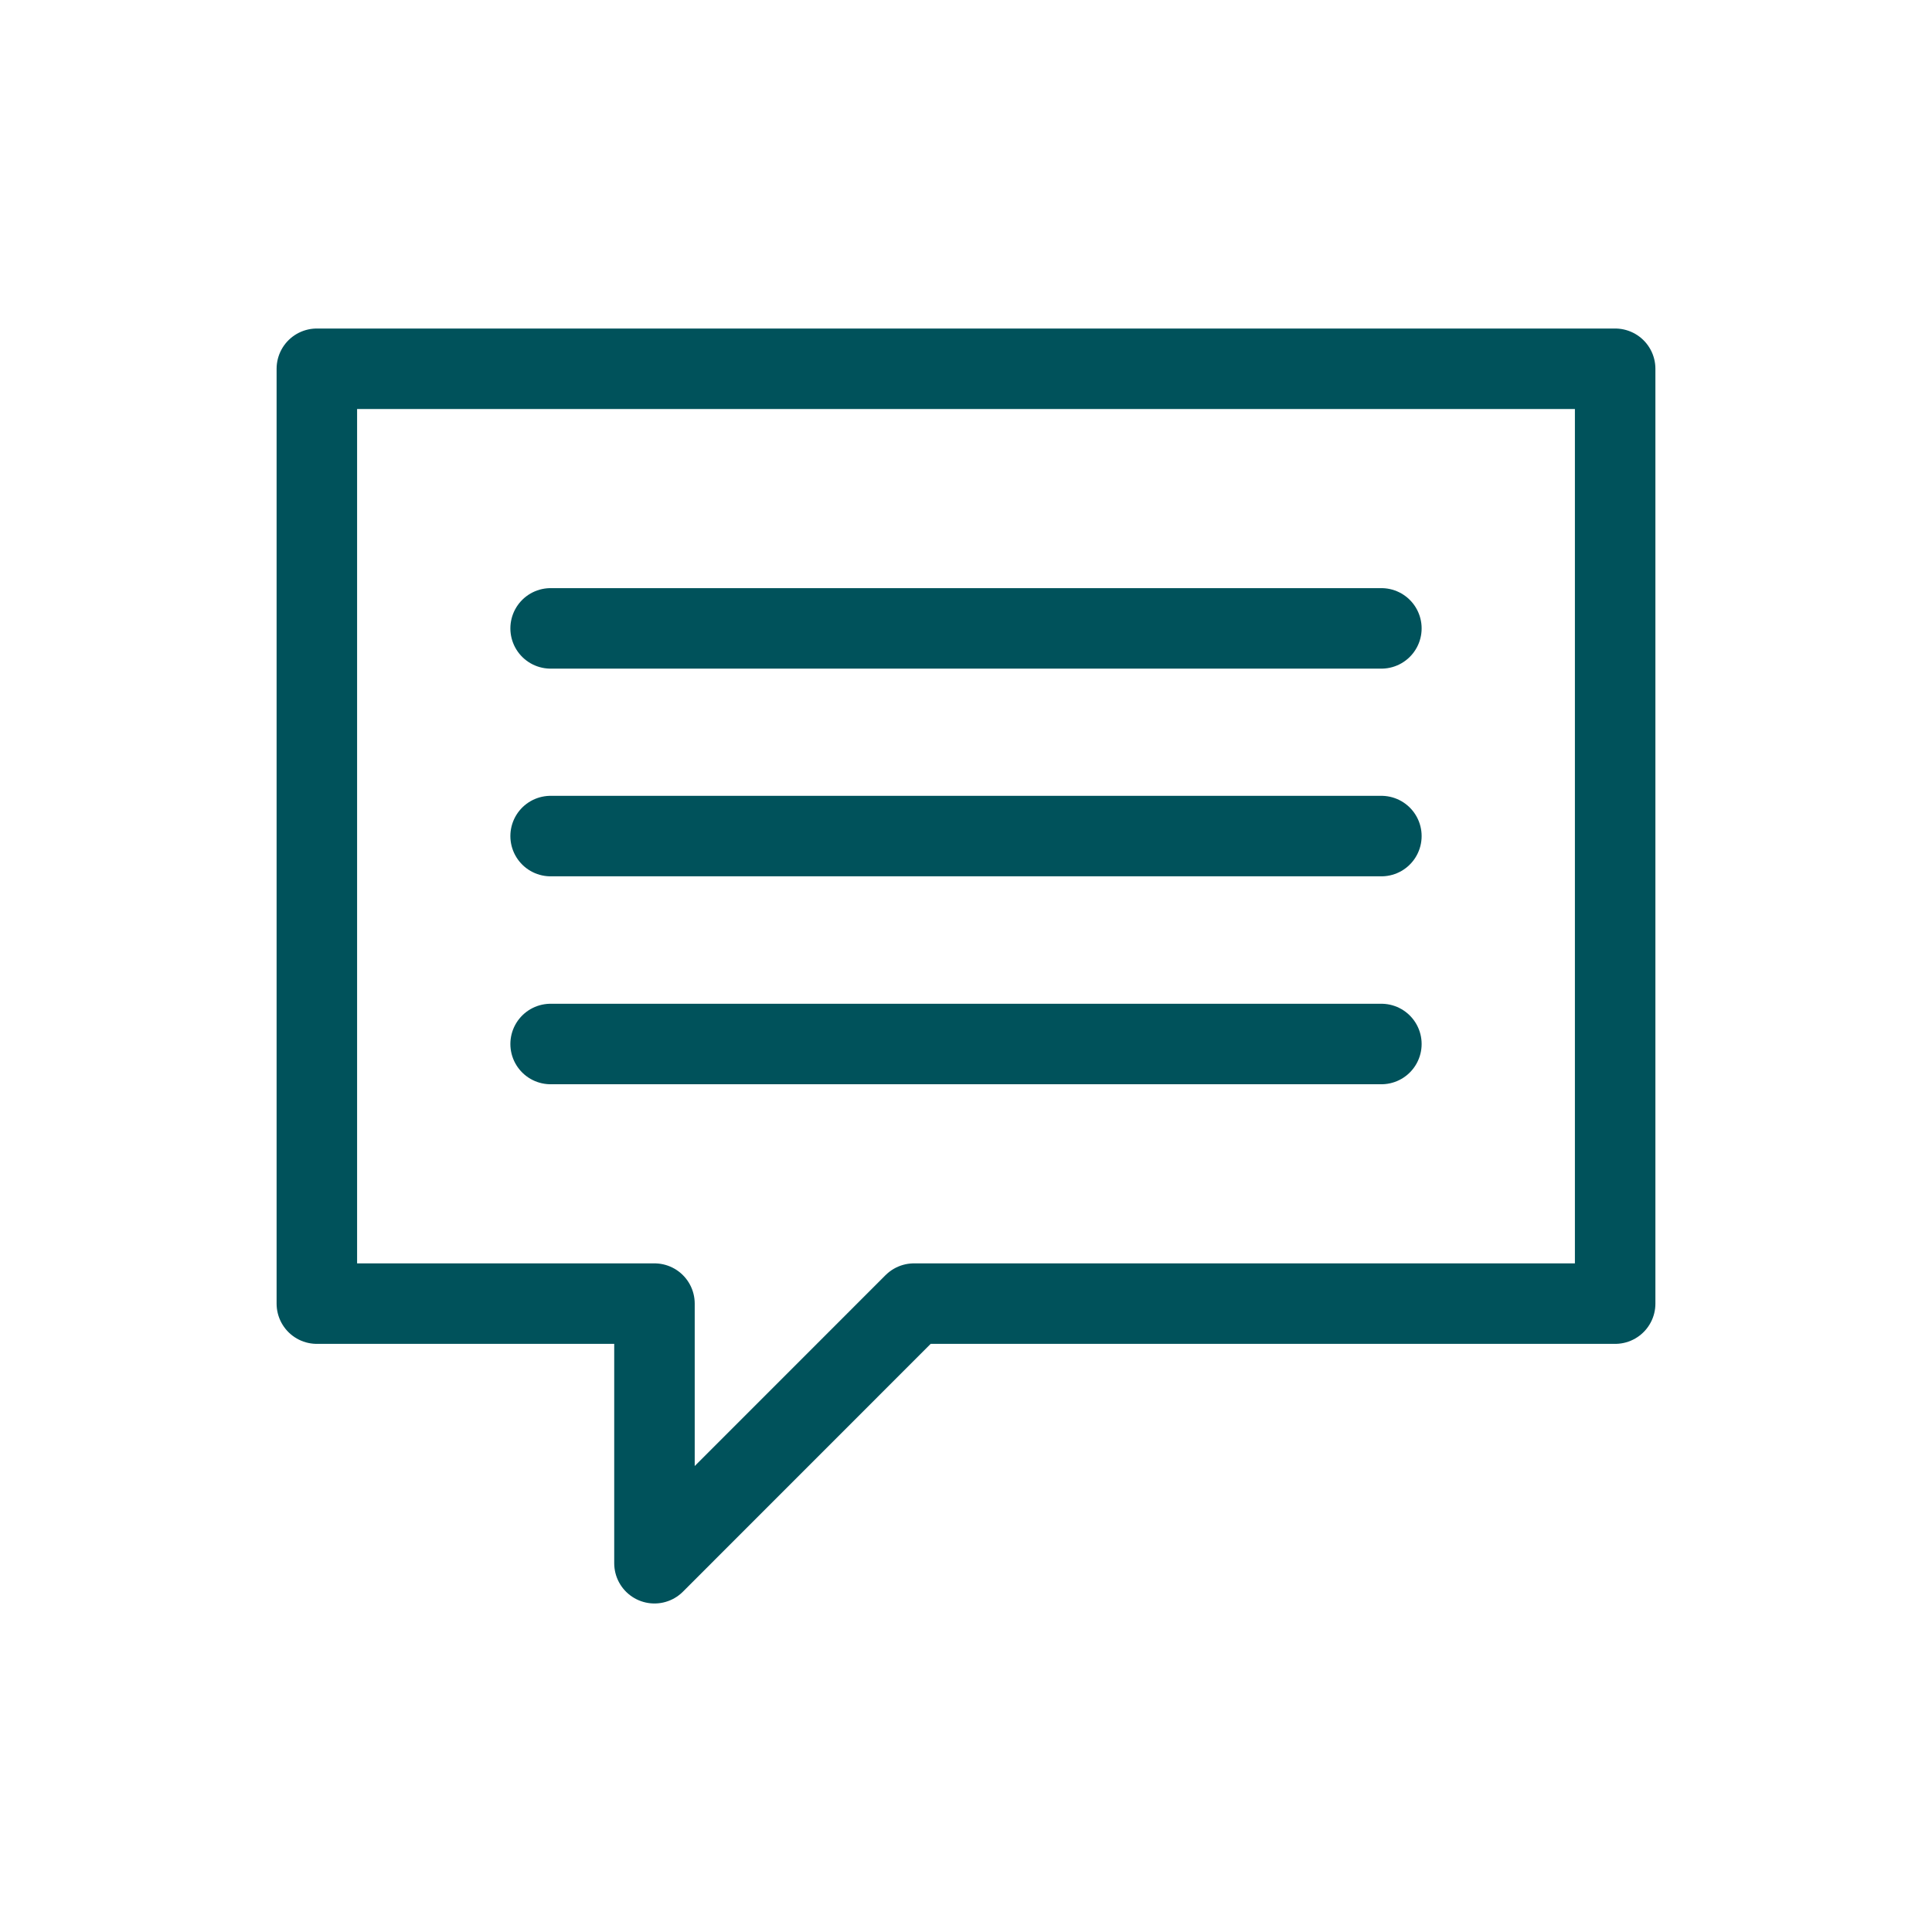 <svg width="24" height="24" viewBox="0 0 24 24" fill="none" xmlns="http://www.w3.org/2000/svg">
<path d="M3.936 4.581V16.194H8.13V19.419L11.354 16.194H20.064V4.581H3.936Z" stroke="#00525B" stroke-linecap="round" stroke-linejoin="round"/>
<path d="M17.16 7.806H6.84" stroke="#00525B" stroke-linecap="round" stroke-linejoin="round"/>
<path d="M17.16 10.386H6.84" stroke="#00525B" stroke-linecap="round" stroke-linejoin="round"/>
<path d="M17.16 12.969H6.84" stroke="#00525B" stroke-linecap="round" stroke-linejoin="round"/>
</svg>
